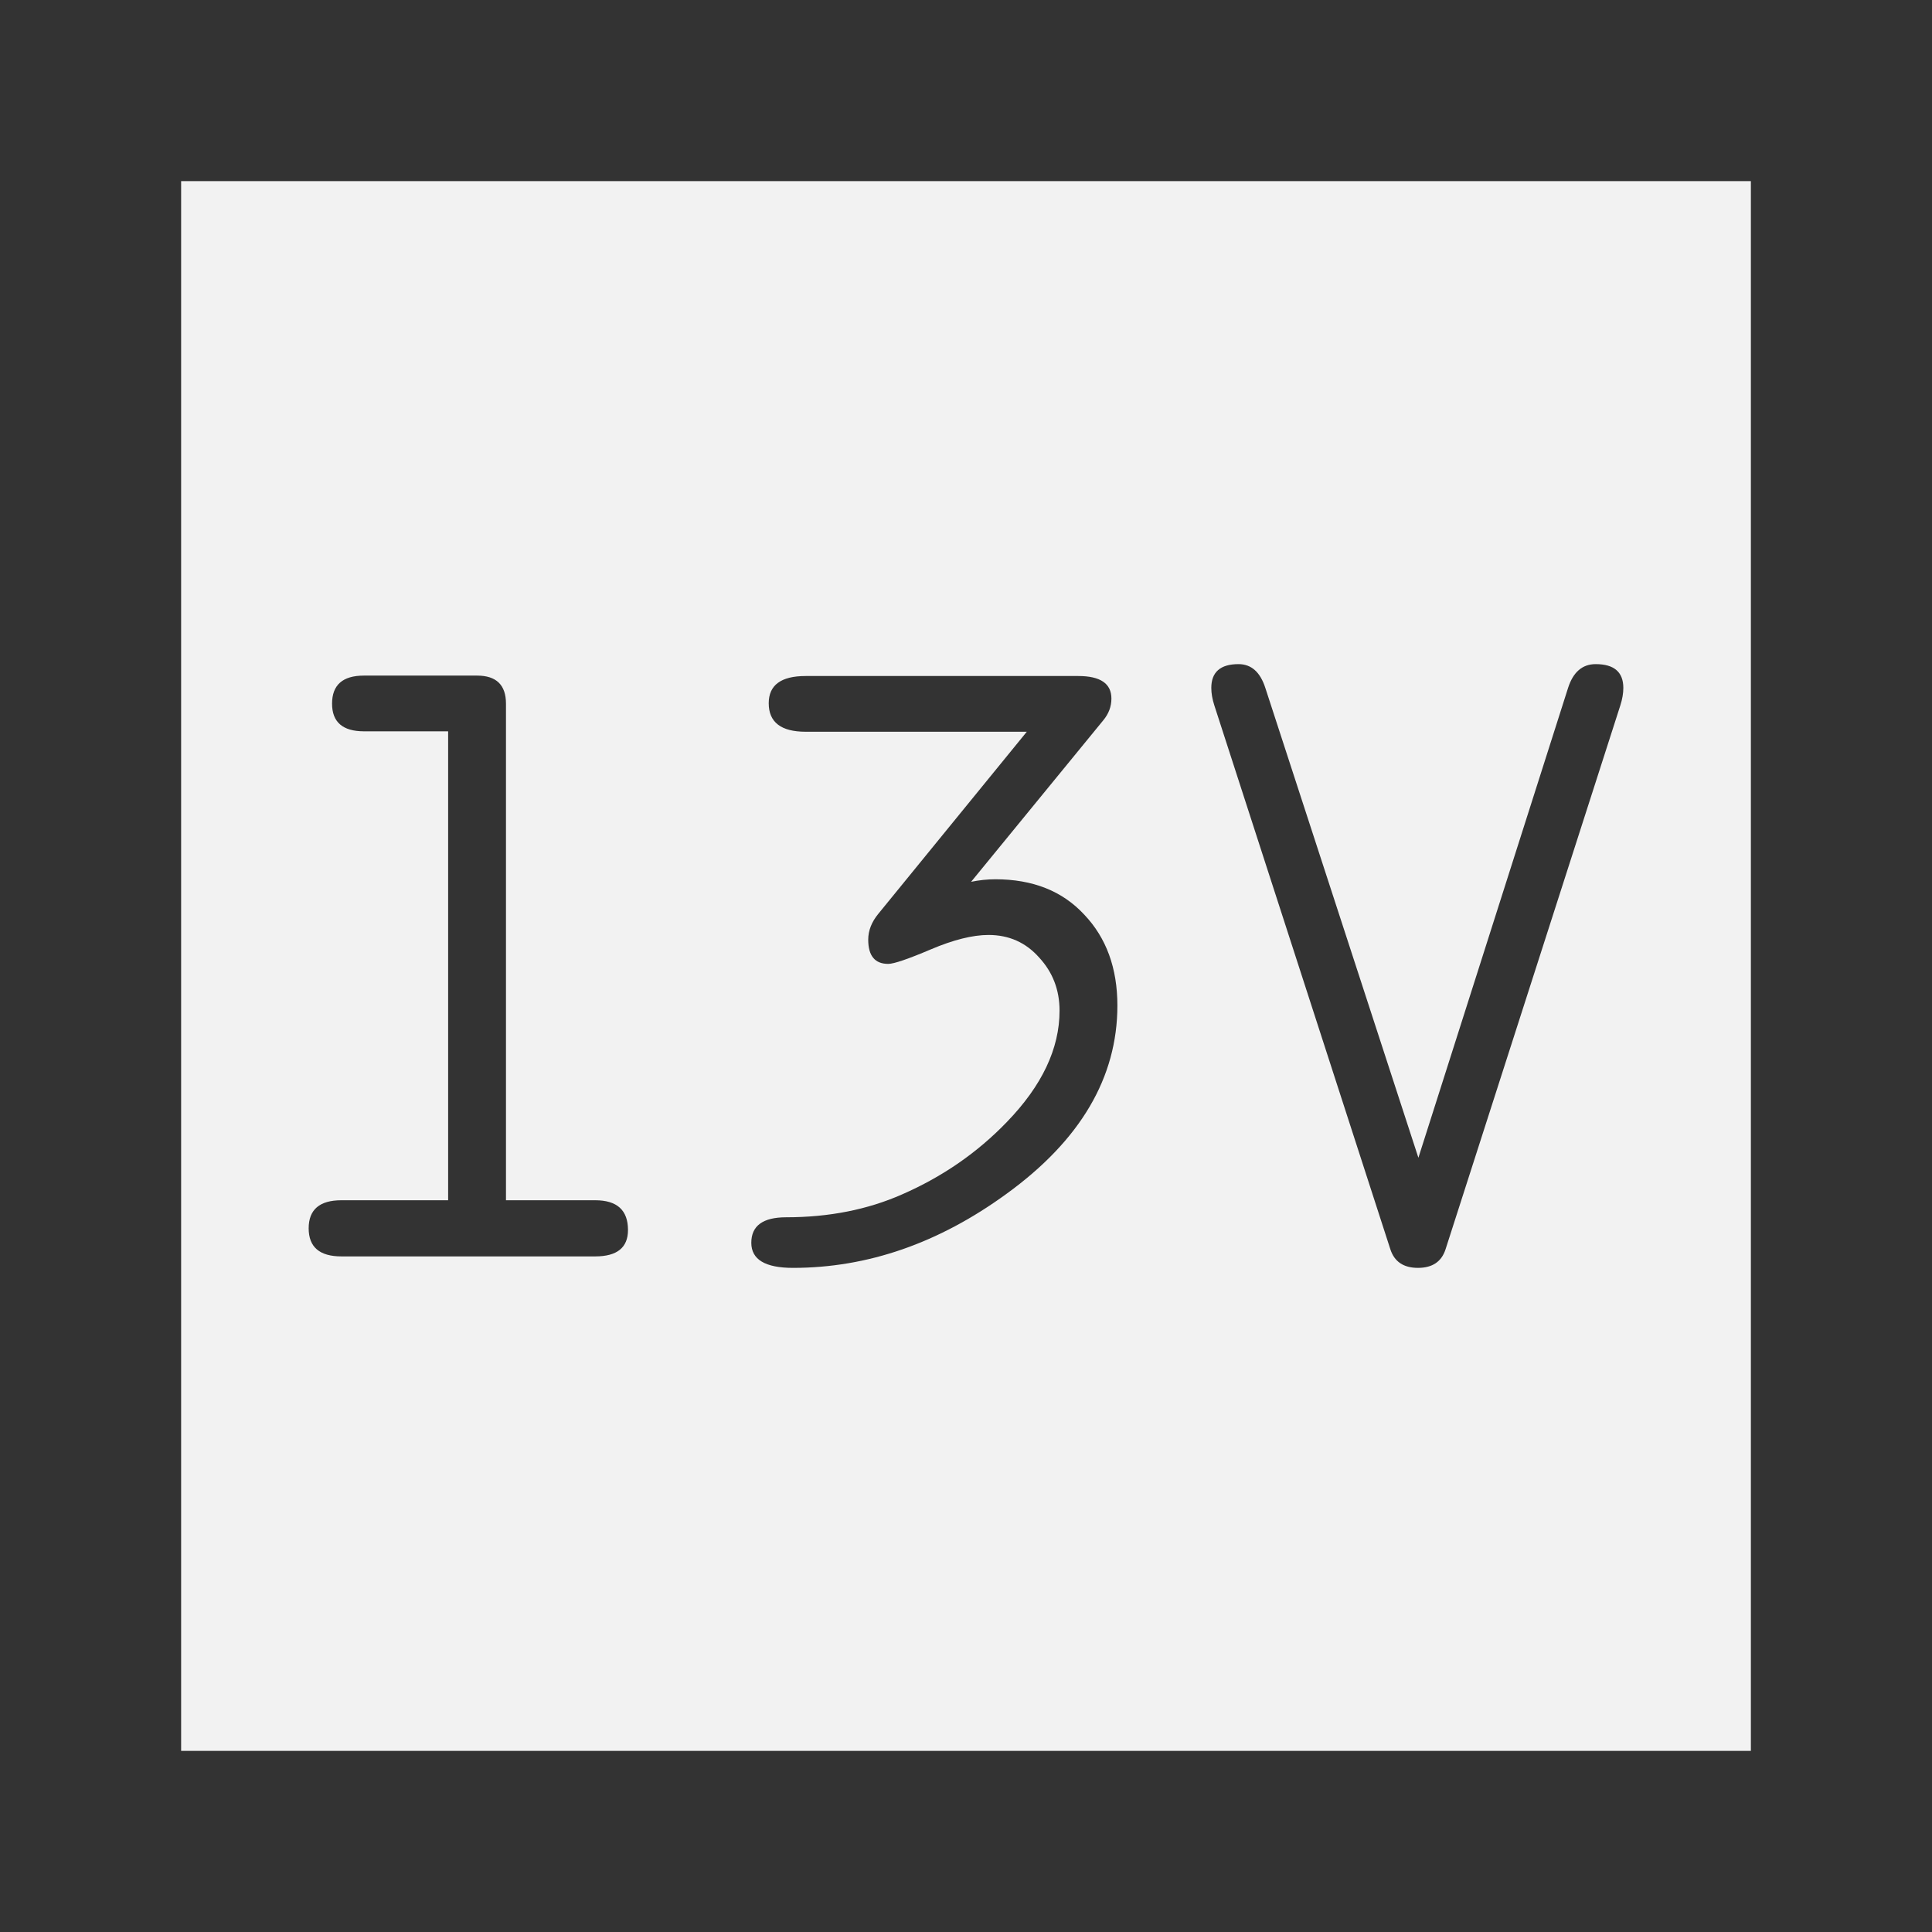 <svg xmlns="http://www.w3.org/2000/svg" width="64" height="64"><rect width="100%" height="100%" fill="#808080" stroke="none"/><path d="M3 3h58v58H3z" style="fill:#f2f2f2;fill-opacity:1;stroke:#333;stroke-width:6;stroke-miterlimit:4;stroke-dasharray:none;stroke-opacity:1"/><g aria-label="13V" style="font-style:normal;font-weight:400;font-size:28.845px;line-height:1.25;font-family:sans-serif;letter-spacing:0;word-spacing:0;fill:#333;fill-opacity:1;stroke:none;stroke-width:.721"><path d="M14.845 39.76V24.226h-2.789Q11 24.225 11 23.31q0-.93 1.056-.93h3.747q.958 0 .958.93v16.45h2.957q1.085 0 1.085.986 0 .874-1.085.874H11.31q-1.085 0-1.085-.93t1.085-.93zM34.014 24.24H26.69q-1.225 0-1.225-.944 0-.902 1.225-.902h9.028q1.099 0 1.099.747 0 .394-.268.718l-4.38 5.352q.408-.084.803-.084 1.859 0 2.943 1.169 1.1 1.155 1.1 3.014 0 3.577-3.677 6.24Q29.972 42 26.268 42q-1.38 0-1.38-.831 0-.845 1.154-.845 2.127 0 3.845-.76 2-.874 3.465-2.395 1.747-1.803 1.747-3.69 0-1.028-.676-1.76-.662-.747-1.677-.747-.788 0-1.915.479t-1.408.479q-.662 0-.662-.803 0-.45.338-.86zM46.986 38.352l4.958-15.563q.253-.789.915-.789.916 0 .916.789 0 .267-.099.577L47.887 41.38q-.197.62-.915.62t-.916-.62l-5.83-18.014q-.1-.31-.1-.577 0-.789.902-.789.634 0 .888.789z" style="font-style:normal;font-variant:normal;font-weight:400;font-stretch:normal;font-family:saxMono;-inkscape-font-specification:saxMono;stroke-width:.721"/></g></svg>